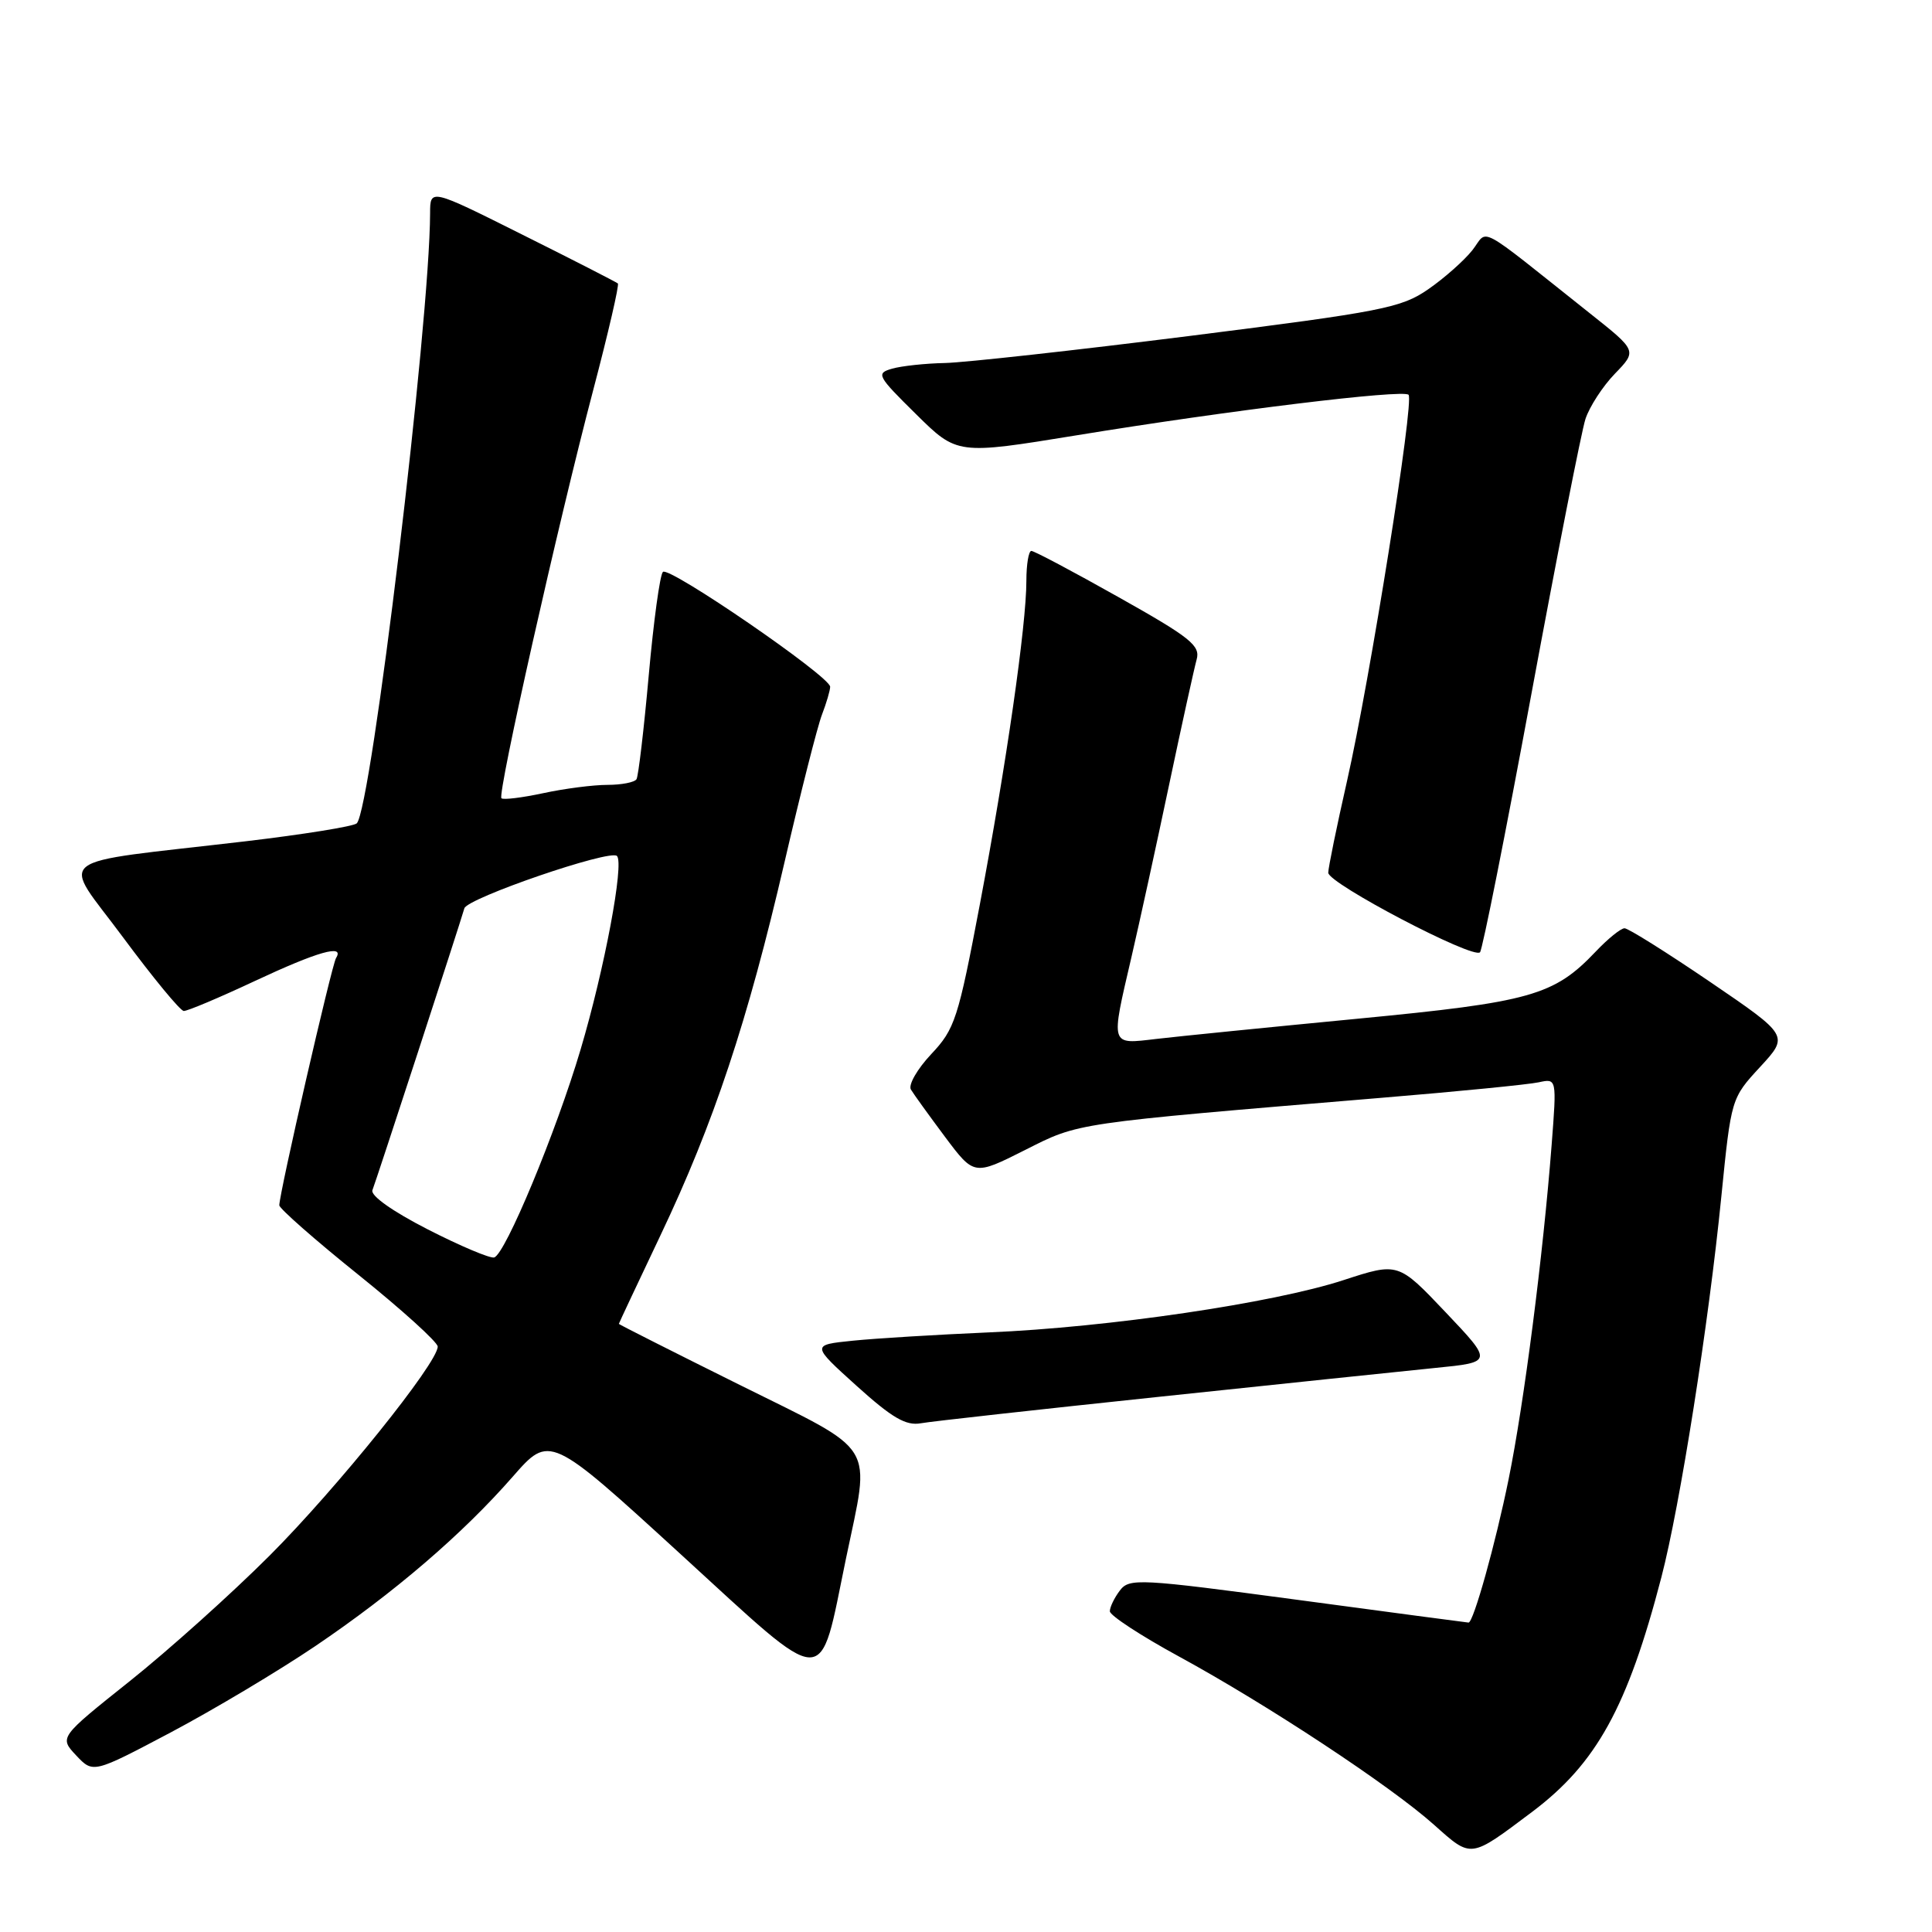 <?xml version="1.0" encoding="UTF-8" standalone="no"?>
<!DOCTYPE svg PUBLIC "-//W3C//DTD SVG 1.1//EN" "http://www.w3.org/Graphics/SVG/1.1/DTD/svg11.dtd" >
<svg xmlns="http://www.w3.org/2000/svg" xmlns:xlink="http://www.w3.org/1999/xlink" version="1.1" viewBox="0 0 256 256">
 <g >
 <path fill="currentColor"
d=" M 203.02 240.08 C 211.54 233.67 215.66 226.21 220.14 209.00 C 222.61 199.53 226.41 175.41 228.09 158.51 C 229.39 145.55 229.40 145.52 233.22 141.38 C 237.05 137.23 237.05 137.23 226.60 130.11 C 220.85 126.20 215.75 123.00 215.26 123.00 C 214.77 123.00 213.05 124.39 211.44 126.09 C 205.90 131.92 202.85 132.78 179.85 134.99 C 168.11 136.12 156.14 137.32 153.25 137.66 C 147.04 138.39 147.15 138.74 149.93 126.79 C 150.99 122.23 153.23 111.97 154.91 104.00 C 156.59 96.03 158.24 88.55 158.56 87.39 C 159.08 85.55 157.75 84.48 148.24 79.14 C 142.24 75.76 137.03 73.00 136.66 73.00 C 136.30 73.00 136.00 74.78 136.00 76.97 C 136.00 82.83 133.34 101.30 129.84 119.81 C 126.96 135.02 126.53 136.35 123.39 139.68 C 121.55 141.64 120.33 143.75 120.70 144.37 C 121.07 144.99 123.11 147.81 125.22 150.64 C 129.07 155.78 129.07 155.78 135.79 152.40 C 143.07 148.73 141.92 148.90 183.00 145.47 C 193.18 144.63 202.58 143.70 203.89 143.41 C 206.28 142.89 206.28 142.89 205.60 151.70 C 204.47 166.31 201.95 185.93 199.90 196.00 C 198.17 204.52 195.24 215.00 194.59 215.00 C 194.46 215.00 184.30 213.65 172.03 212.00 C 150.90 209.17 149.64 209.10 148.39 210.75 C 147.66 211.71 147.06 212.95 147.06 213.50 C 147.05 214.05 151.18 216.75 156.23 219.50 C 167.95 225.89 184.21 236.61 190.00 241.78 C 195.04 246.27 194.72 246.31 203.02 240.08 Z  M 41.73 218.15 C 52.23 211.05 61.26 203.30 67.93 195.68 C 72.84 190.07 72.84 190.07 90.17 205.92 C 110.05 224.10 108.46 224.06 112.10 206.50 C 115.35 190.88 116.45 192.67 98.00 183.50 C 89.20 179.13 82.00 175.49 82.00 175.42 C 82.00 175.35 84.48 170.08 87.51 163.70 C 94.57 148.86 99.08 135.29 103.94 114.30 C 106.08 105.06 108.32 96.23 108.92 94.68 C 109.51 93.14 110.00 91.48 110.00 91.00 C 110.00 89.64 88.63 74.97 87.84 75.78 C 87.44 76.17 86.60 82.35 85.96 89.50 C 85.32 96.65 84.59 102.84 84.34 103.25 C 84.09 103.66 82.36 104.00 80.49 104.00 C 78.62 104.00 74.80 104.49 71.98 105.10 C 69.17 105.70 66.67 106.01 66.44 105.77 C 65.89 105.22 73.97 69.27 78.60 51.70 C 80.60 44.11 82.07 37.75 81.87 37.56 C 81.66 37.38 75.99 34.47 69.25 31.11 C 57.00 24.98 57.00 24.98 56.99 28.24 C 56.95 42.77 49.20 107.25 47.27 109.10 C 46.85 109.50 40.20 110.57 32.50 111.48 C 6.16 114.57 8.07 113.07 16.31 124.21 C 20.27 129.55 23.88 133.94 24.35 133.96 C 24.82 133.98 29.05 132.20 33.74 130.00 C 42.11 126.08 45.70 125.06 44.53 126.94 C 43.95 127.89 36.99 158.20 37.01 159.71 C 37.02 160.14 41.74 164.30 47.51 168.93 C 53.28 173.57 58.00 177.85 58.00 178.43 C 58.00 180.60 44.67 197.17 35.73 206.12 C 30.65 211.20 22.30 218.69 17.17 222.78 C 7.85 230.21 7.85 230.21 10.09 232.60 C 12.34 234.99 12.34 234.99 22.65 229.54 C 28.31 226.54 36.90 221.41 41.73 218.15 Z  M 153.52 185.09 C 169.46 183.40 185.95 181.69 190.16 181.26 C 197.83 180.50 197.83 180.50 191.55 173.88 C 185.27 167.26 185.27 167.26 178.03 169.62 C 168.69 172.67 146.90 175.88 131.00 176.55 C 124.12 176.85 116.03 177.34 113.00 177.65 C 107.50 178.21 107.50 178.21 113.50 183.63 C 118.21 187.88 120.04 188.95 122.02 188.59 C 123.41 188.34 137.59 186.77 153.52 185.09 Z  M 202.91 92.00 C 206.32 73.57 209.55 57.16 210.08 55.52 C 210.62 53.88 212.38 51.17 213.99 49.51 C 216.92 46.48 216.92 46.48 210.71 41.55 C 195.28 29.29 197.28 30.37 195.09 33.16 C 194.02 34.51 191.40 36.84 189.26 38.32 C 185.68 40.80 183.18 41.29 157.67 44.51 C 142.43 46.43 127.83 48.04 125.23 48.10 C 122.63 48.15 119.47 48.49 118.21 48.85 C 116.05 49.47 116.22 49.79 121.38 54.88 C 126.83 60.26 126.83 60.26 142.66 57.68 C 162.77 54.39 185.90 51.57 186.64 52.31 C 187.42 53.09 181.54 90.02 178.49 103.48 C 177.12 109.52 176.00 114.99 176.00 115.64 C 176.00 117.06 195.25 127.15 196.11 126.18 C 196.44 125.81 199.50 110.43 202.91 92.00 Z  M 56.68 162.90 C 52.01 160.51 49.06 158.42 49.35 157.70 C 49.81 156.56 60.84 122.75 61.53 120.36 C 61.92 119.00 80.84 112.51 81.75 113.42 C 82.73 114.40 80.10 128.41 76.93 139.07 C 73.68 150.02 66.95 166.21 65.48 166.62 C 64.94 166.77 60.98 165.10 56.68 162.90 Z "/>
</g>
</svg>
